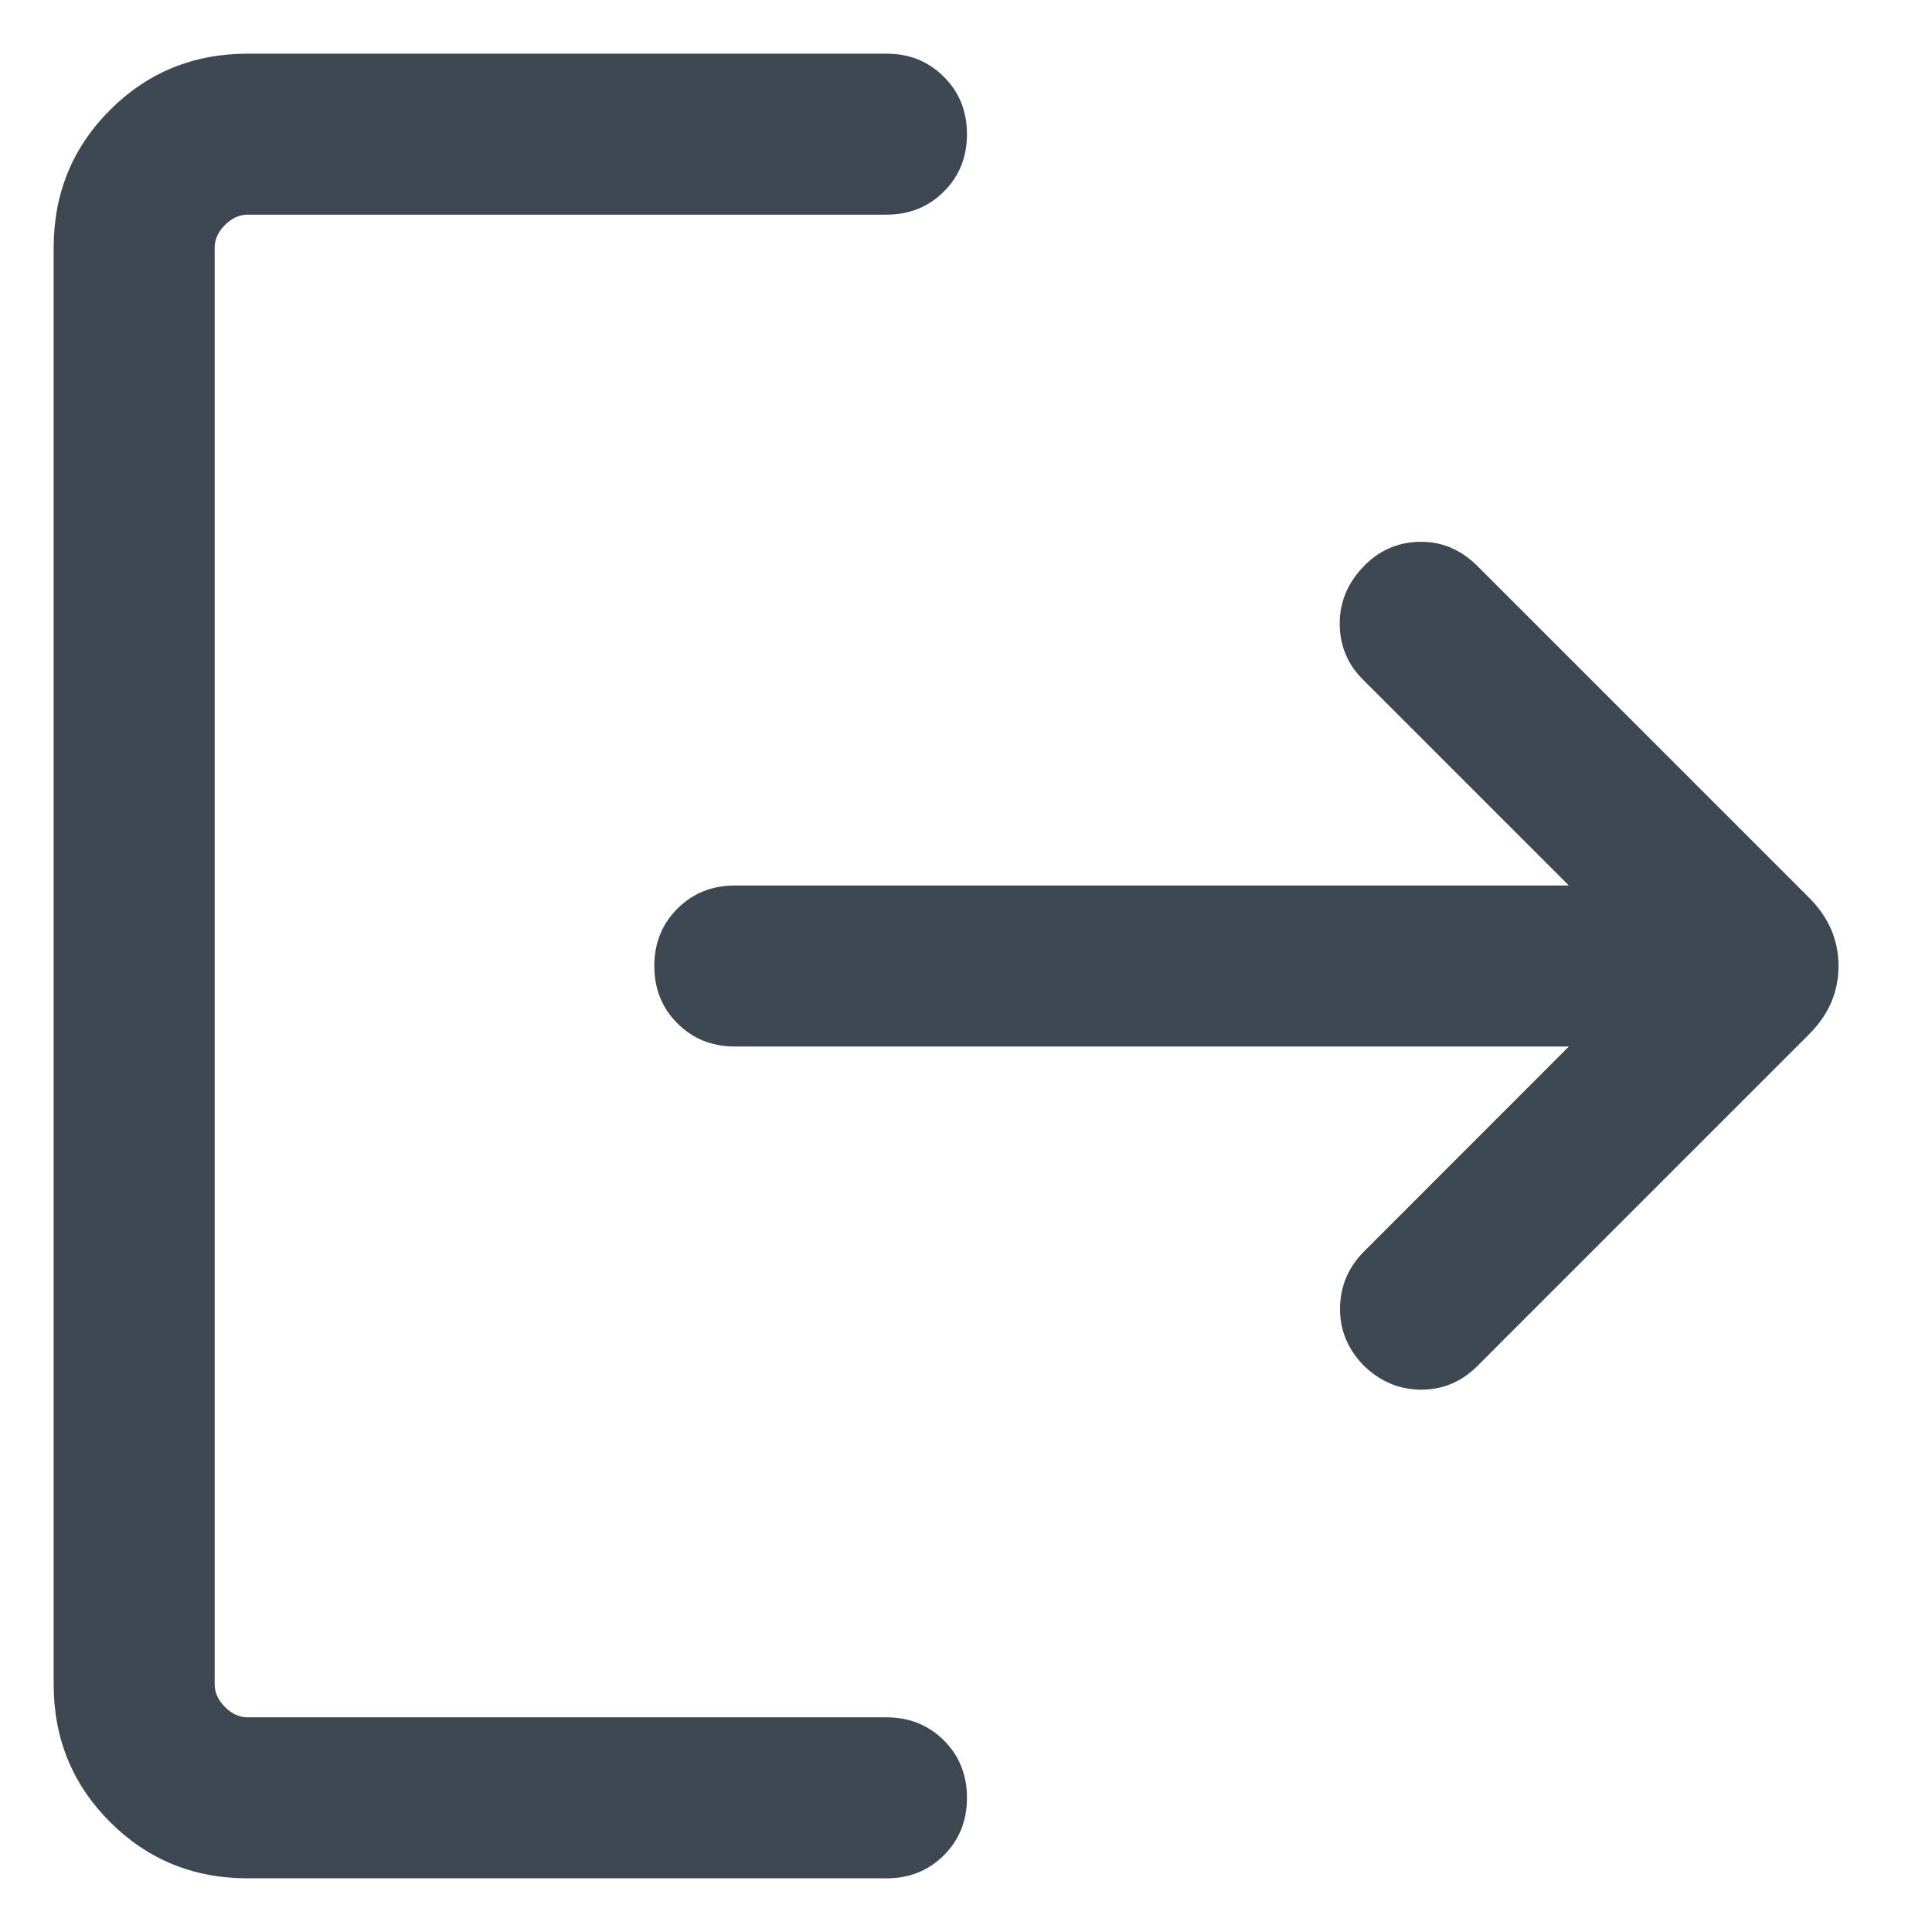 <svg width="18" height="18" viewBox="0 0 18 18" fill="none" xmlns="http://www.w3.org/2000/svg">
<path d="M2.308 17.5C1.803 17.5 1.375 17.325 1.025 16.975C0.675 16.625 0.5 16.197 0.5 15.692V2.308C0.5 1.803 0.675 1.375 1.025 1.025C1.375 0.675 1.803 0.5 2.308 0.5H8.26C8.472 0.5 8.651 0.572 8.794 0.716C8.938 0.859 9.009 1.037 9.009 1.25C9.009 1.463 8.938 1.641 8.794 1.784C8.651 1.928 8.472 2 8.26 2H2.308C2.231 2 2.16 2.032 2.096 2.096C2.032 2.16 2 2.231 2 2.308V15.692C2 15.769 2.032 15.84 2.096 15.904C2.16 15.968 2.231 16 2.308 16H8.26C8.472 16 8.651 16.072 8.794 16.215C8.938 16.359 9.009 16.537 9.009 16.75C9.009 16.963 8.938 17.141 8.794 17.285C8.651 17.428 8.472 17.5 8.26 17.5H2.308ZM14.617 9.75H6.846C6.633 9.75 6.455 9.678 6.311 9.534C6.168 9.391 6.096 9.213 6.096 9C6.096 8.787 6.168 8.609 6.311 8.466C6.455 8.322 6.633 8.25 6.846 8.25H14.617L12.694 6.327C12.556 6.189 12.485 6.02 12.482 5.82C12.479 5.621 12.549 5.444 12.694 5.288C12.839 5.133 13.015 5.053 13.221 5.048C13.428 5.043 13.608 5.118 13.764 5.273L16.858 8.367C17.038 8.548 17.129 8.759 17.129 9C17.129 9.241 17.038 9.452 16.858 9.633L13.764 12.727C13.615 12.876 13.438 12.949 13.234 12.947C13.029 12.945 12.849 12.867 12.694 12.711C12.549 12.556 12.48 12.378 12.485 12.177C12.49 11.976 12.565 11.803 12.71 11.658L14.617 9.75Z" fill="#3D4852"/>
</svg>
